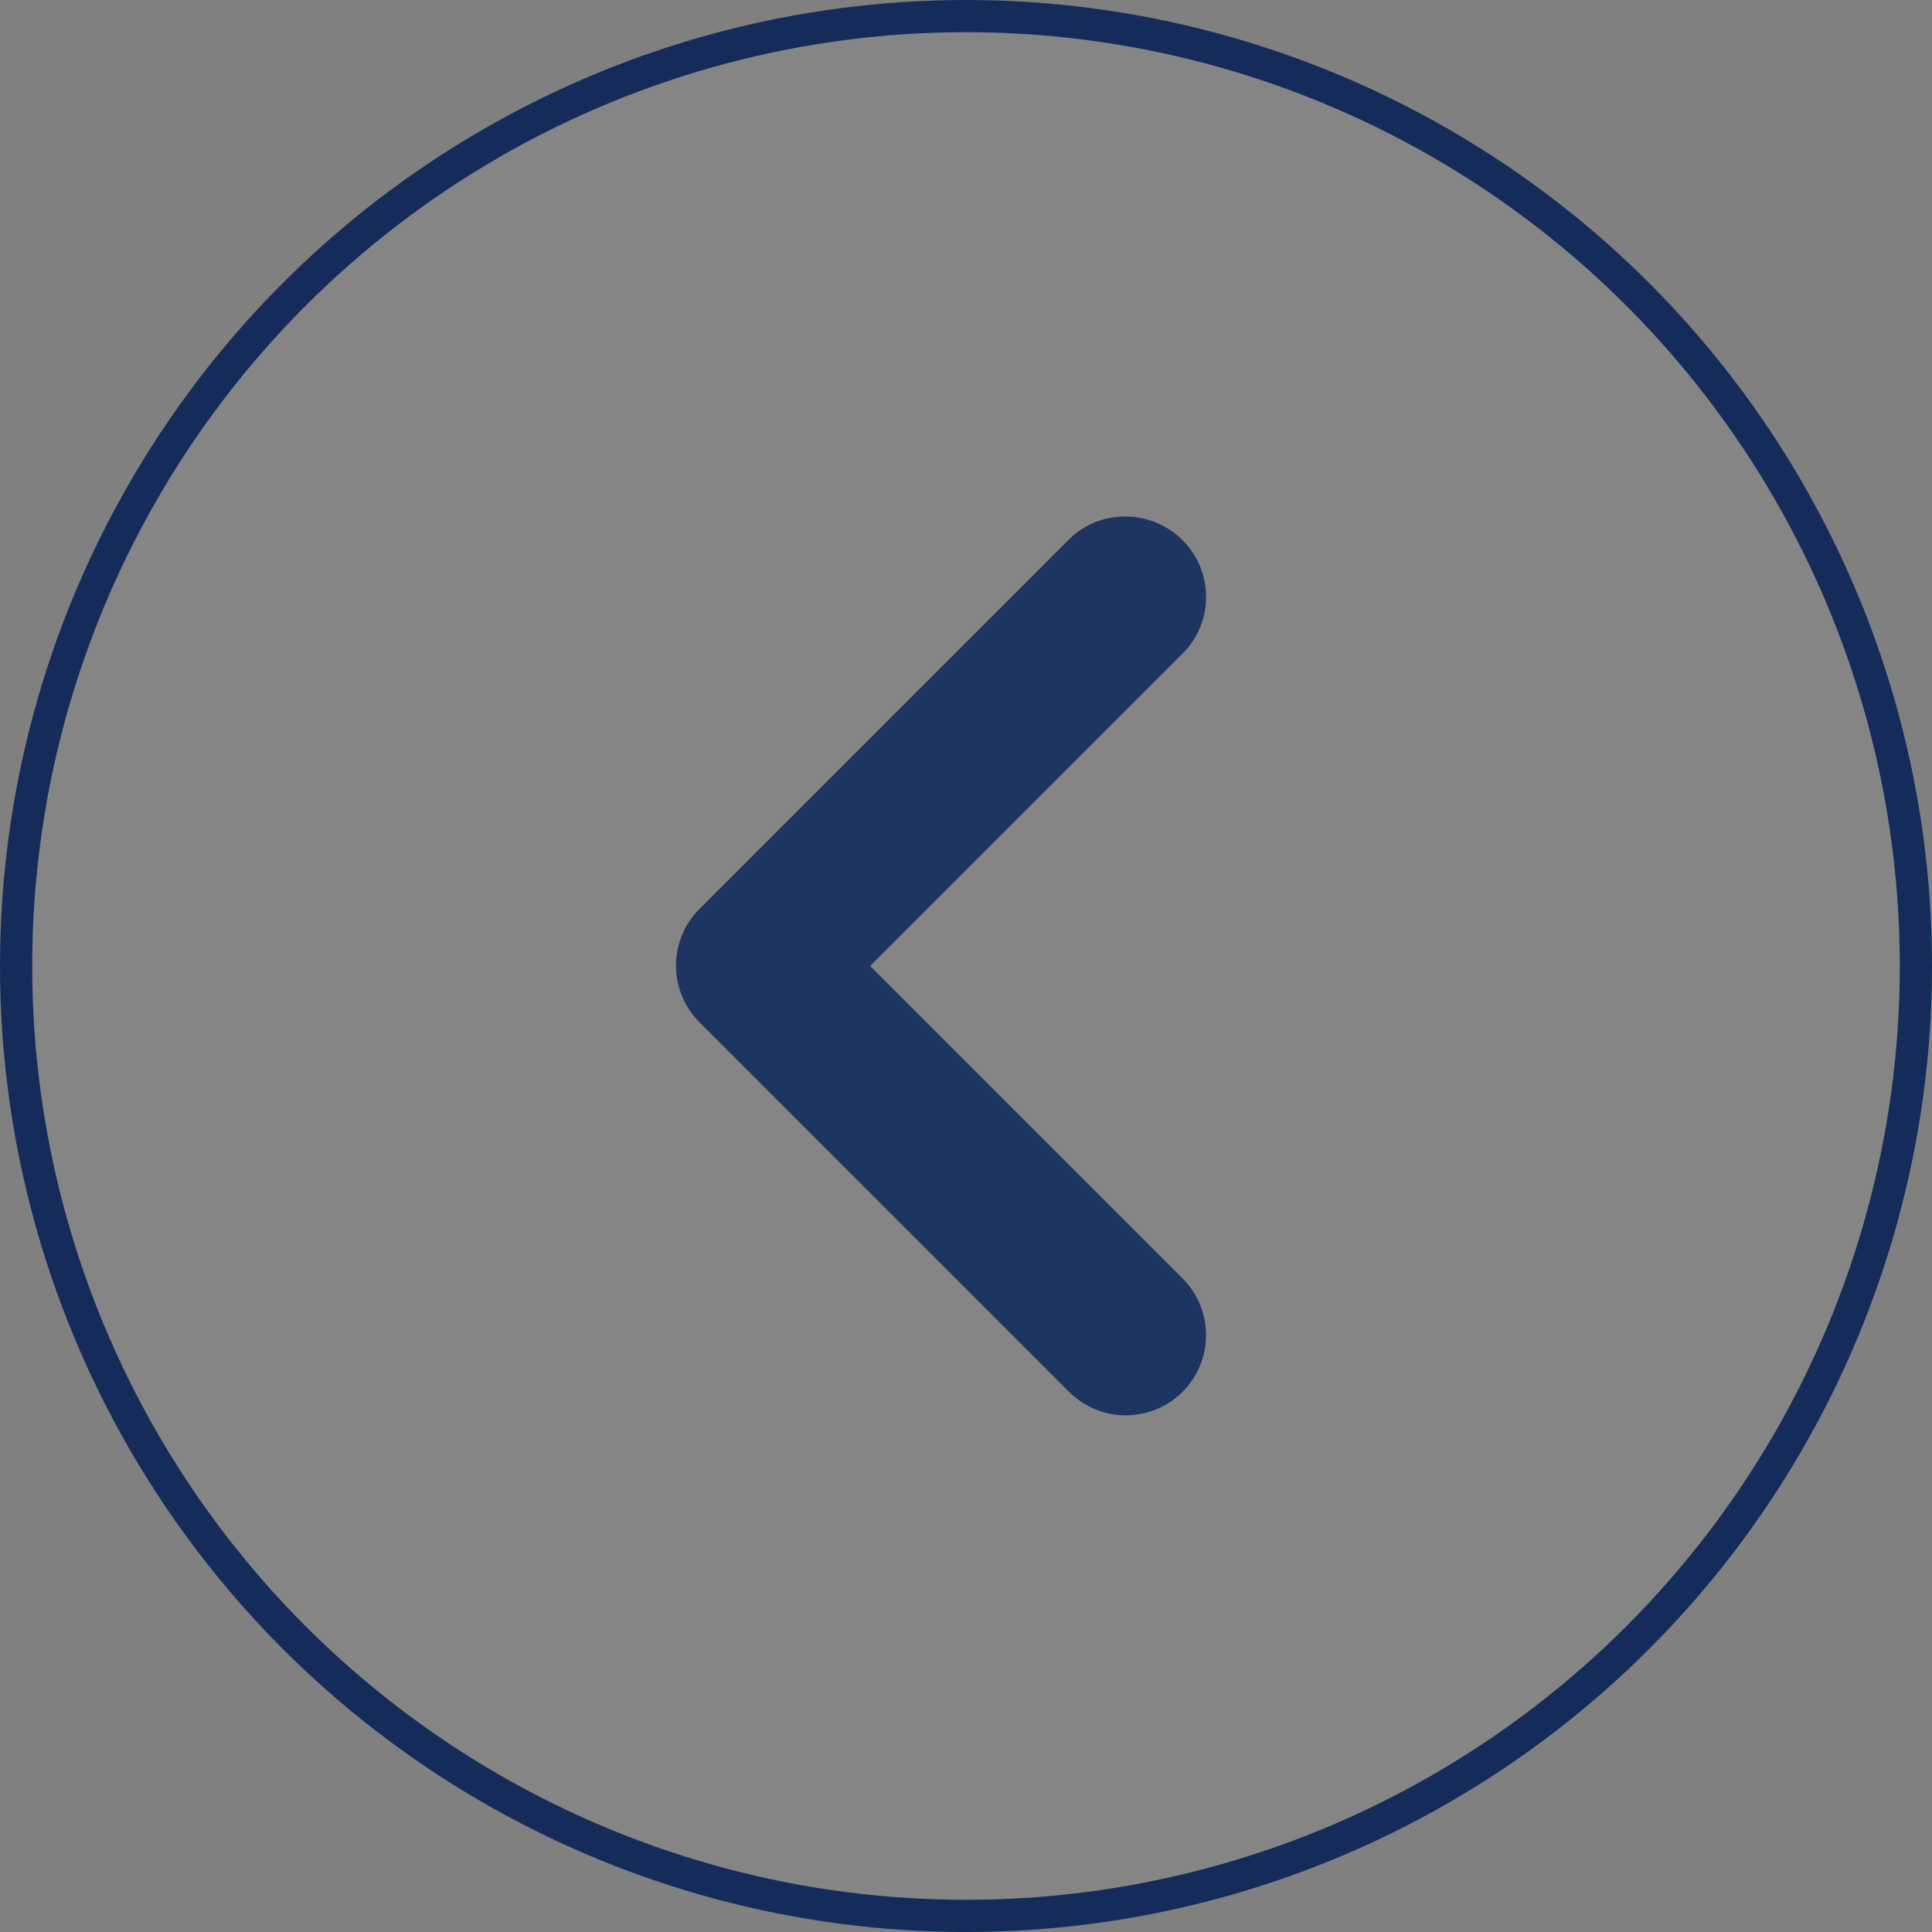 <svg width="60" height="60" viewBox="0 0 60 60" fill="none" xmlns="http://www.w3.org/2000/svg">
<rect x="0" y="0" width="60" height="60" fill="#808080" stroke="none"/>
<path d="M36.725 16.775C36.957 17.006 37.141 17.281 37.266 17.583C37.392 17.886 37.456 18.21 37.456 18.538C37.456 18.865 37.392 19.189 37.266 19.492C37.141 19.794 36.957 20.069 36.725 20.3L27.025 30L36.725 39.7C37.192 40.167 37.455 40.801 37.455 41.462C37.455 42.124 37.192 42.758 36.725 43.225C36.258 43.692 35.623 43.955 34.962 43.955C34.301 43.955 33.667 43.692 33.2 43.225L21.725 31.75C21.493 31.519 21.309 31.244 21.184 30.942C21.058 30.639 20.994 30.315 20.994 29.988C20.994 29.66 21.058 29.336 21.184 29.033C21.309 28.731 21.493 28.456 21.725 28.225L33.2 16.75C34.15 15.8 35.75 15.8 36.725 16.775Z" fill="#152C5B"/>
<circle cx="30" cy="30" r="29.5" transform="matrix(-1 0 0 1 60 0)" fill="white" fill-opacity="0.04" stroke="#152C5B"/>
</svg>

